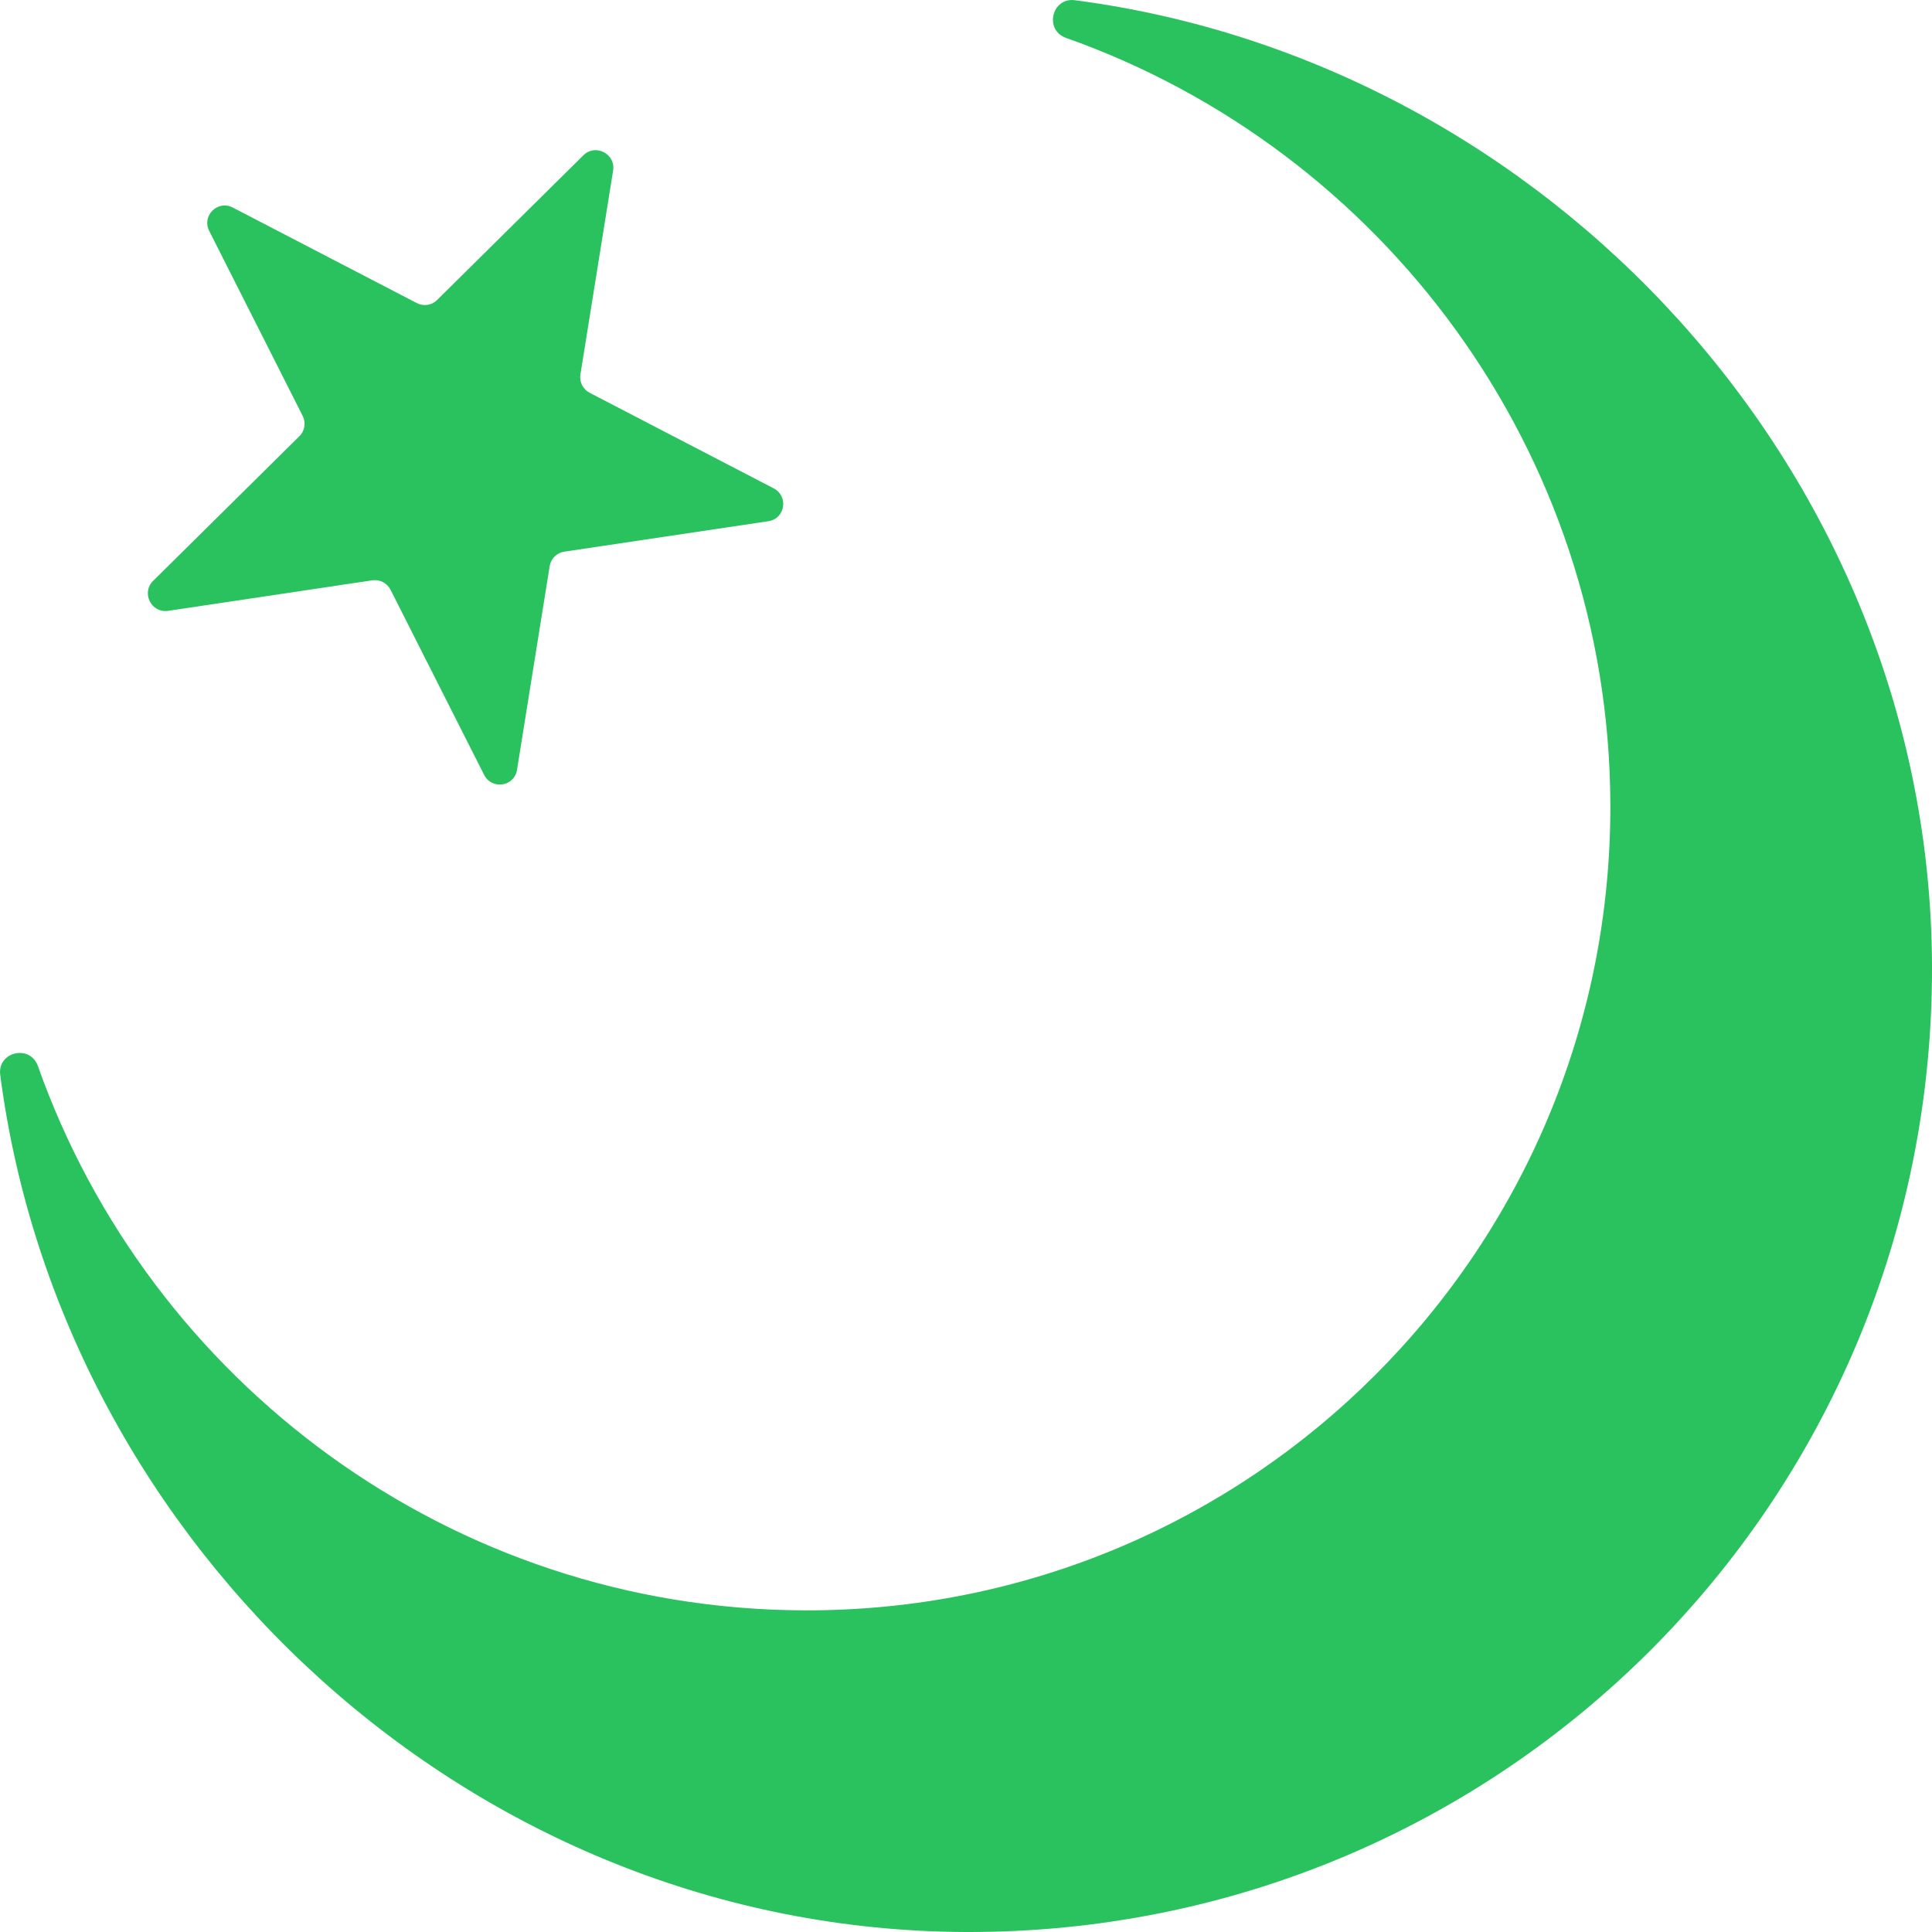 <svg width="35" height="35" viewBox="0 0 35 35" fill="none" xmlns="http://www.w3.org/2000/svg">
<path d="M10.57 2.812L7.918 5.435C7.821 5.532 7.672 5.554 7.55 5.49L4.217 3.76C3.944 3.618 3.651 3.908 3.79 4.183L5.483 7.534C5.545 7.657 5.522 7.806 5.424 7.902L2.772 10.525C2.555 10.741 2.742 11.111 3.045 11.066L6.744 10.513C6.88 10.493 7.014 10.563 7.076 10.686L8.77 14.037C8.909 14.312 9.317 14.251 9.366 13.948L9.958 10.256C9.98 10.12 10.086 10.014 10.222 9.994L13.921 9.442C14.224 9.397 14.29 8.989 14.016 8.847L10.684 7.117C10.561 7.054 10.493 6.919 10.515 6.783L11.107 3.091C11.156 2.788 10.788 2.597 10.57 2.812Z" fill="#2AC25E"/>
<path d="M14.563 29.173C22.649 29.203 29.203 22.649 29.173 14.563C29.15 8.166 25.033 2.711 19.313 0.687C18.913 0.546 19.053 -0.051 19.473 0.004C28.021 1.118 34.967 8.56 35 17.492C35.035 27.197 27.197 35.035 17.492 35C8.56 34.967 1.118 28.021 0.004 19.473C-0.051 19.053 0.546 18.913 0.687 19.313C2.711 25.033 8.166 29.15 14.563 29.173Z" fill="#2AC25E"/>
</svg>
